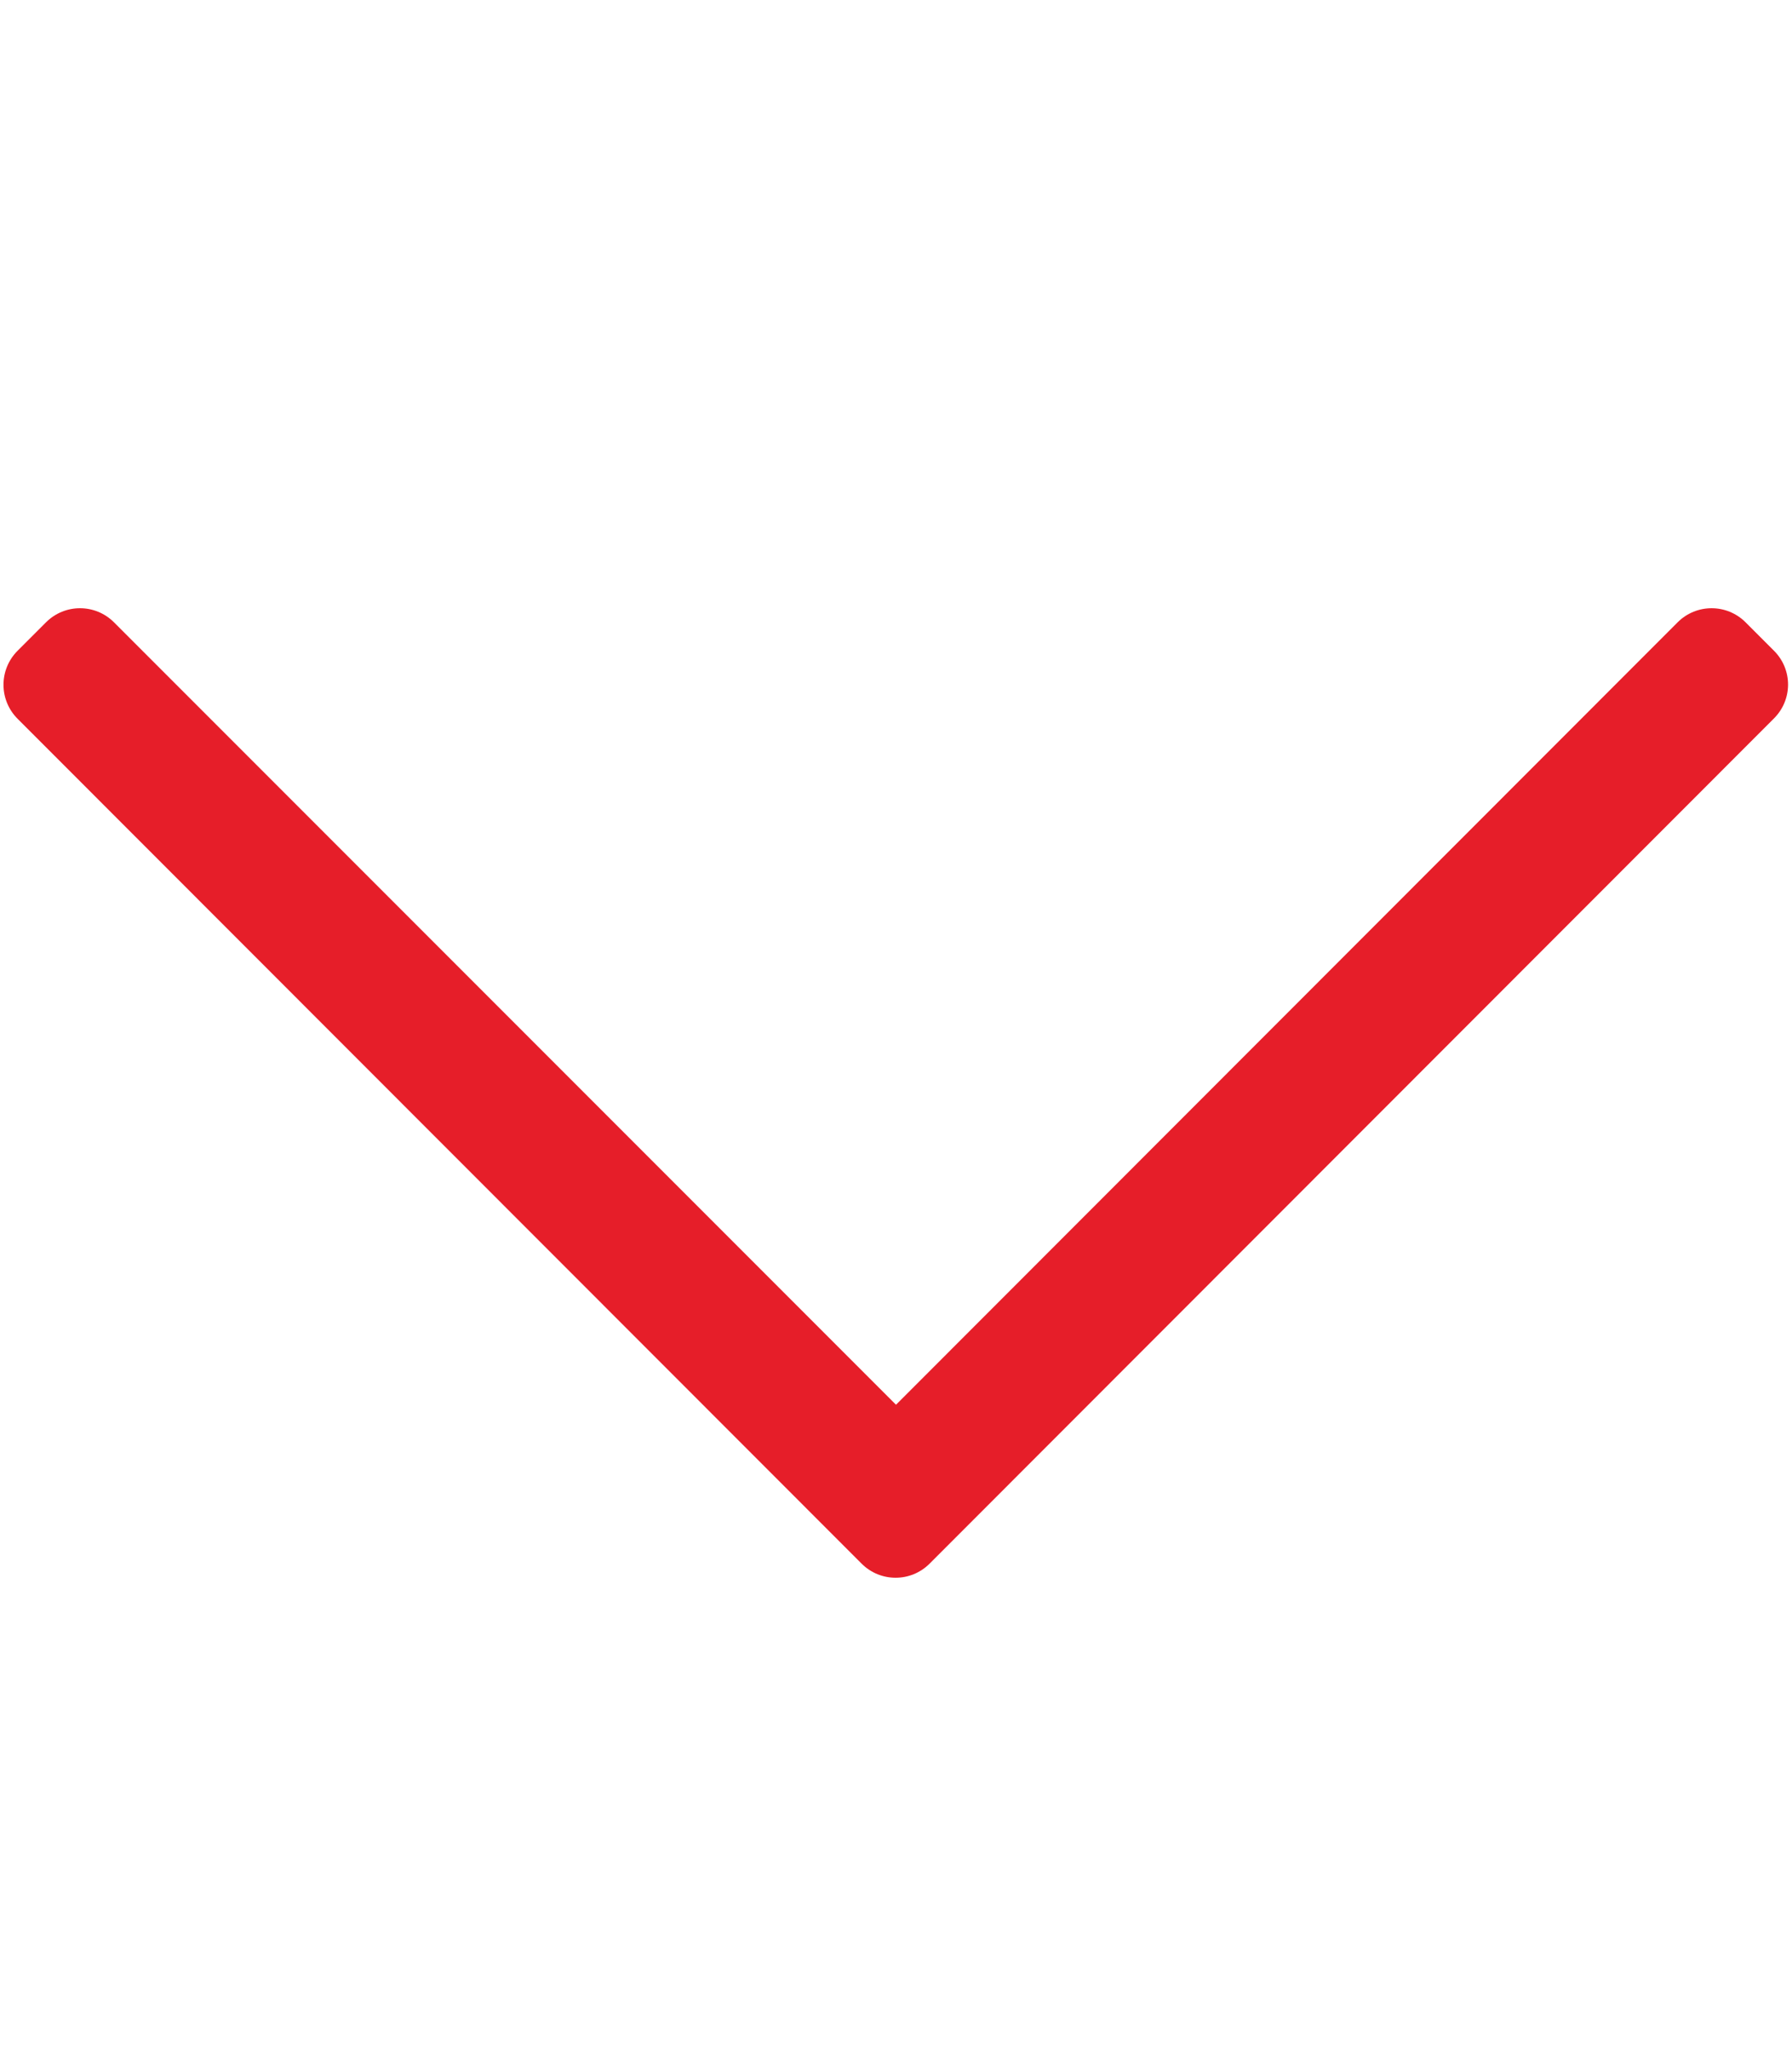 <svg version="1.1" xmlns="http://www.w3.org/2000/svg" viewBox="0 0 448 512"><style type="text/css">.icon-fill-color{fill:#e61e29;}</style><path class="icon-fill-color" d="M443.5,162.6l-7.1-7.1c-4.7-4.7-12.3-4.7-17,0L224,351L28.5,155.5c-4.7-4.7-12.3-4.7-17,0l-7.1,7.1 c-4.7,4.7-4.7,12.3,0,17l211,211.1c4.7,4.7,12.3,4.7,17,0l211-211.1C448.2,174.9,448.2,167.3,443.5,162.6z"/></svg>